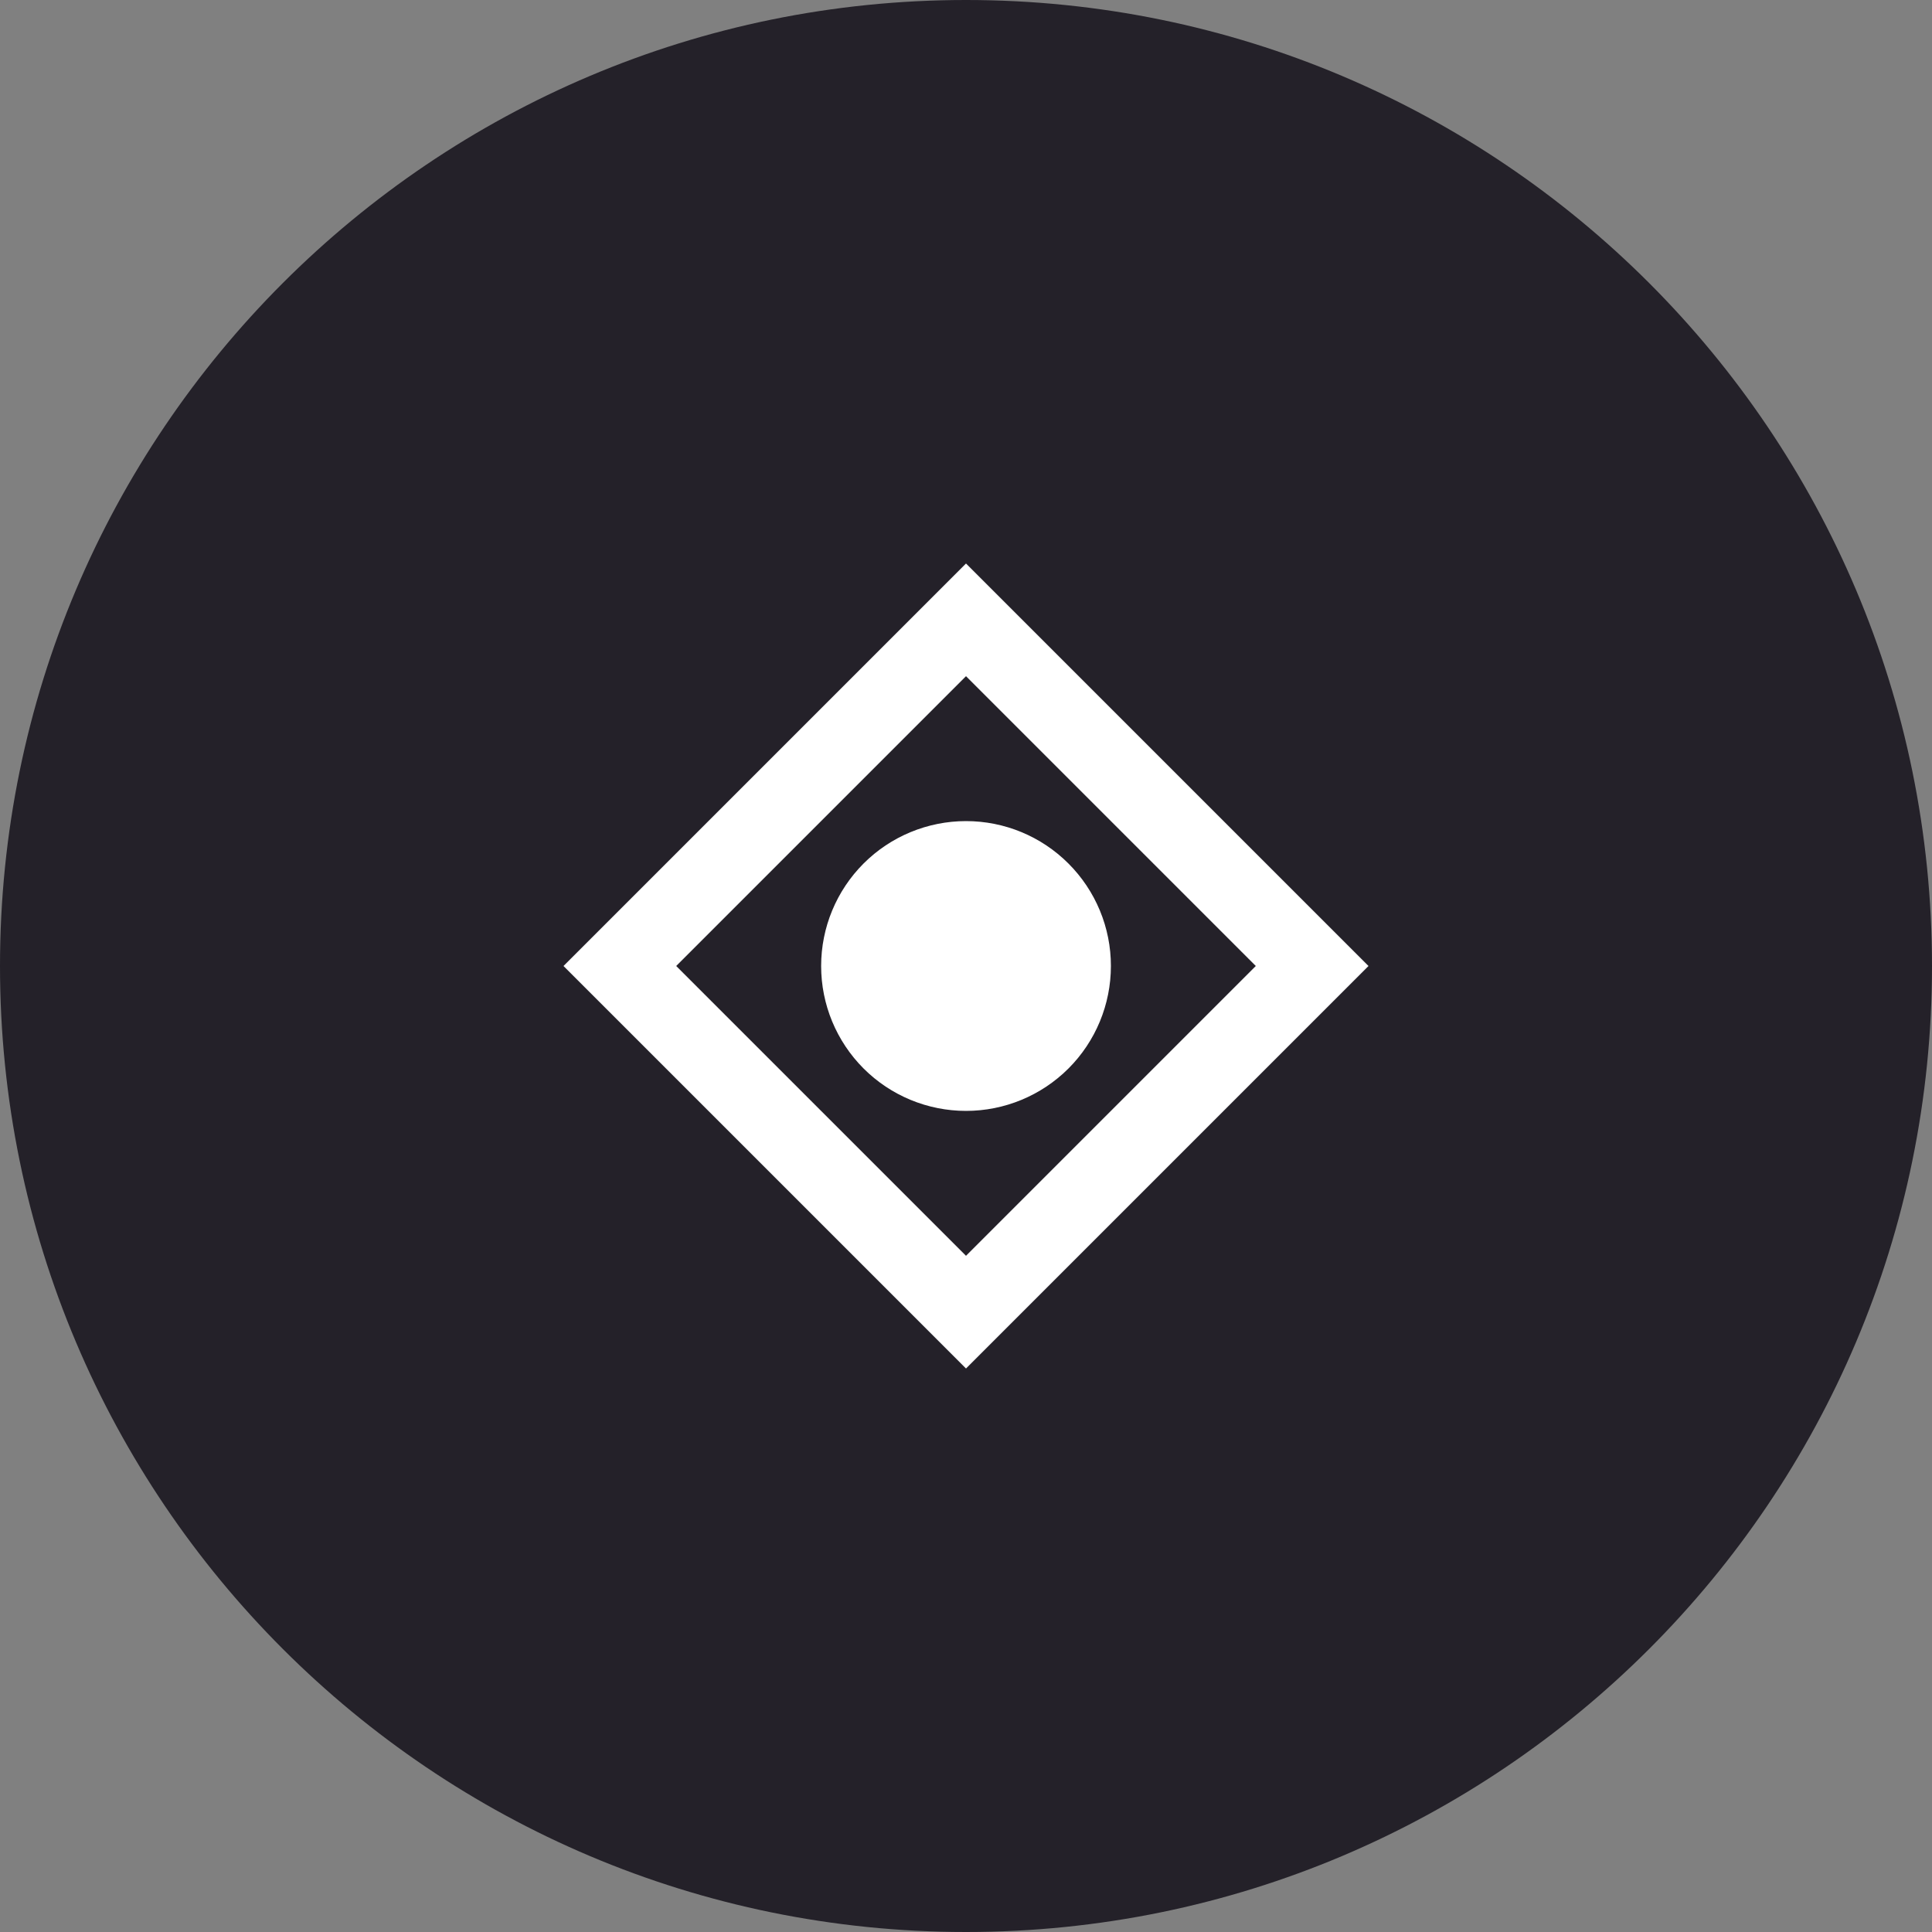 <svg width="48" height="48" viewBox="0 0 48 48" fill="none" xmlns="http://www.w3.org/2000/svg">
    <rect x="0" y="0" width="48" height="48" fill="#808080" stroke="none"/>
    <path d="M0 24C0 10.745 10.745 0 24 0C37.255 0 48 10.745 48 24C48 37.255 37.255 48 24 48C10.745 48 0 37.255 0 24Z" fill="#242129"/>
    <path fill-rule="evenodd" clip-rule="evenodd" d="M24 14L34 24L24 34L14 24L24 14ZM24 16.8L31.2 24L24 31.2L16.8 24L24 16.8ZM24 27.6C24.955 27.6 25.87 27.221 26.546 26.546C27.221 25.871 27.6 24.955 27.6 24C27.601 23.046 27.221 22.13 26.546 21.455C25.871 20.779 24.956 20.4 24.001 20.4C23.046 20.4 22.13 20.779 21.455 21.454C20.78 22.13 20.401 23.045 20.401 24C20.401 24.955 20.78 25.87 21.455 26.546C22.13 27.221 23.046 27.6 24.001 27.6H24Z" fill="white"/>
</svg>

